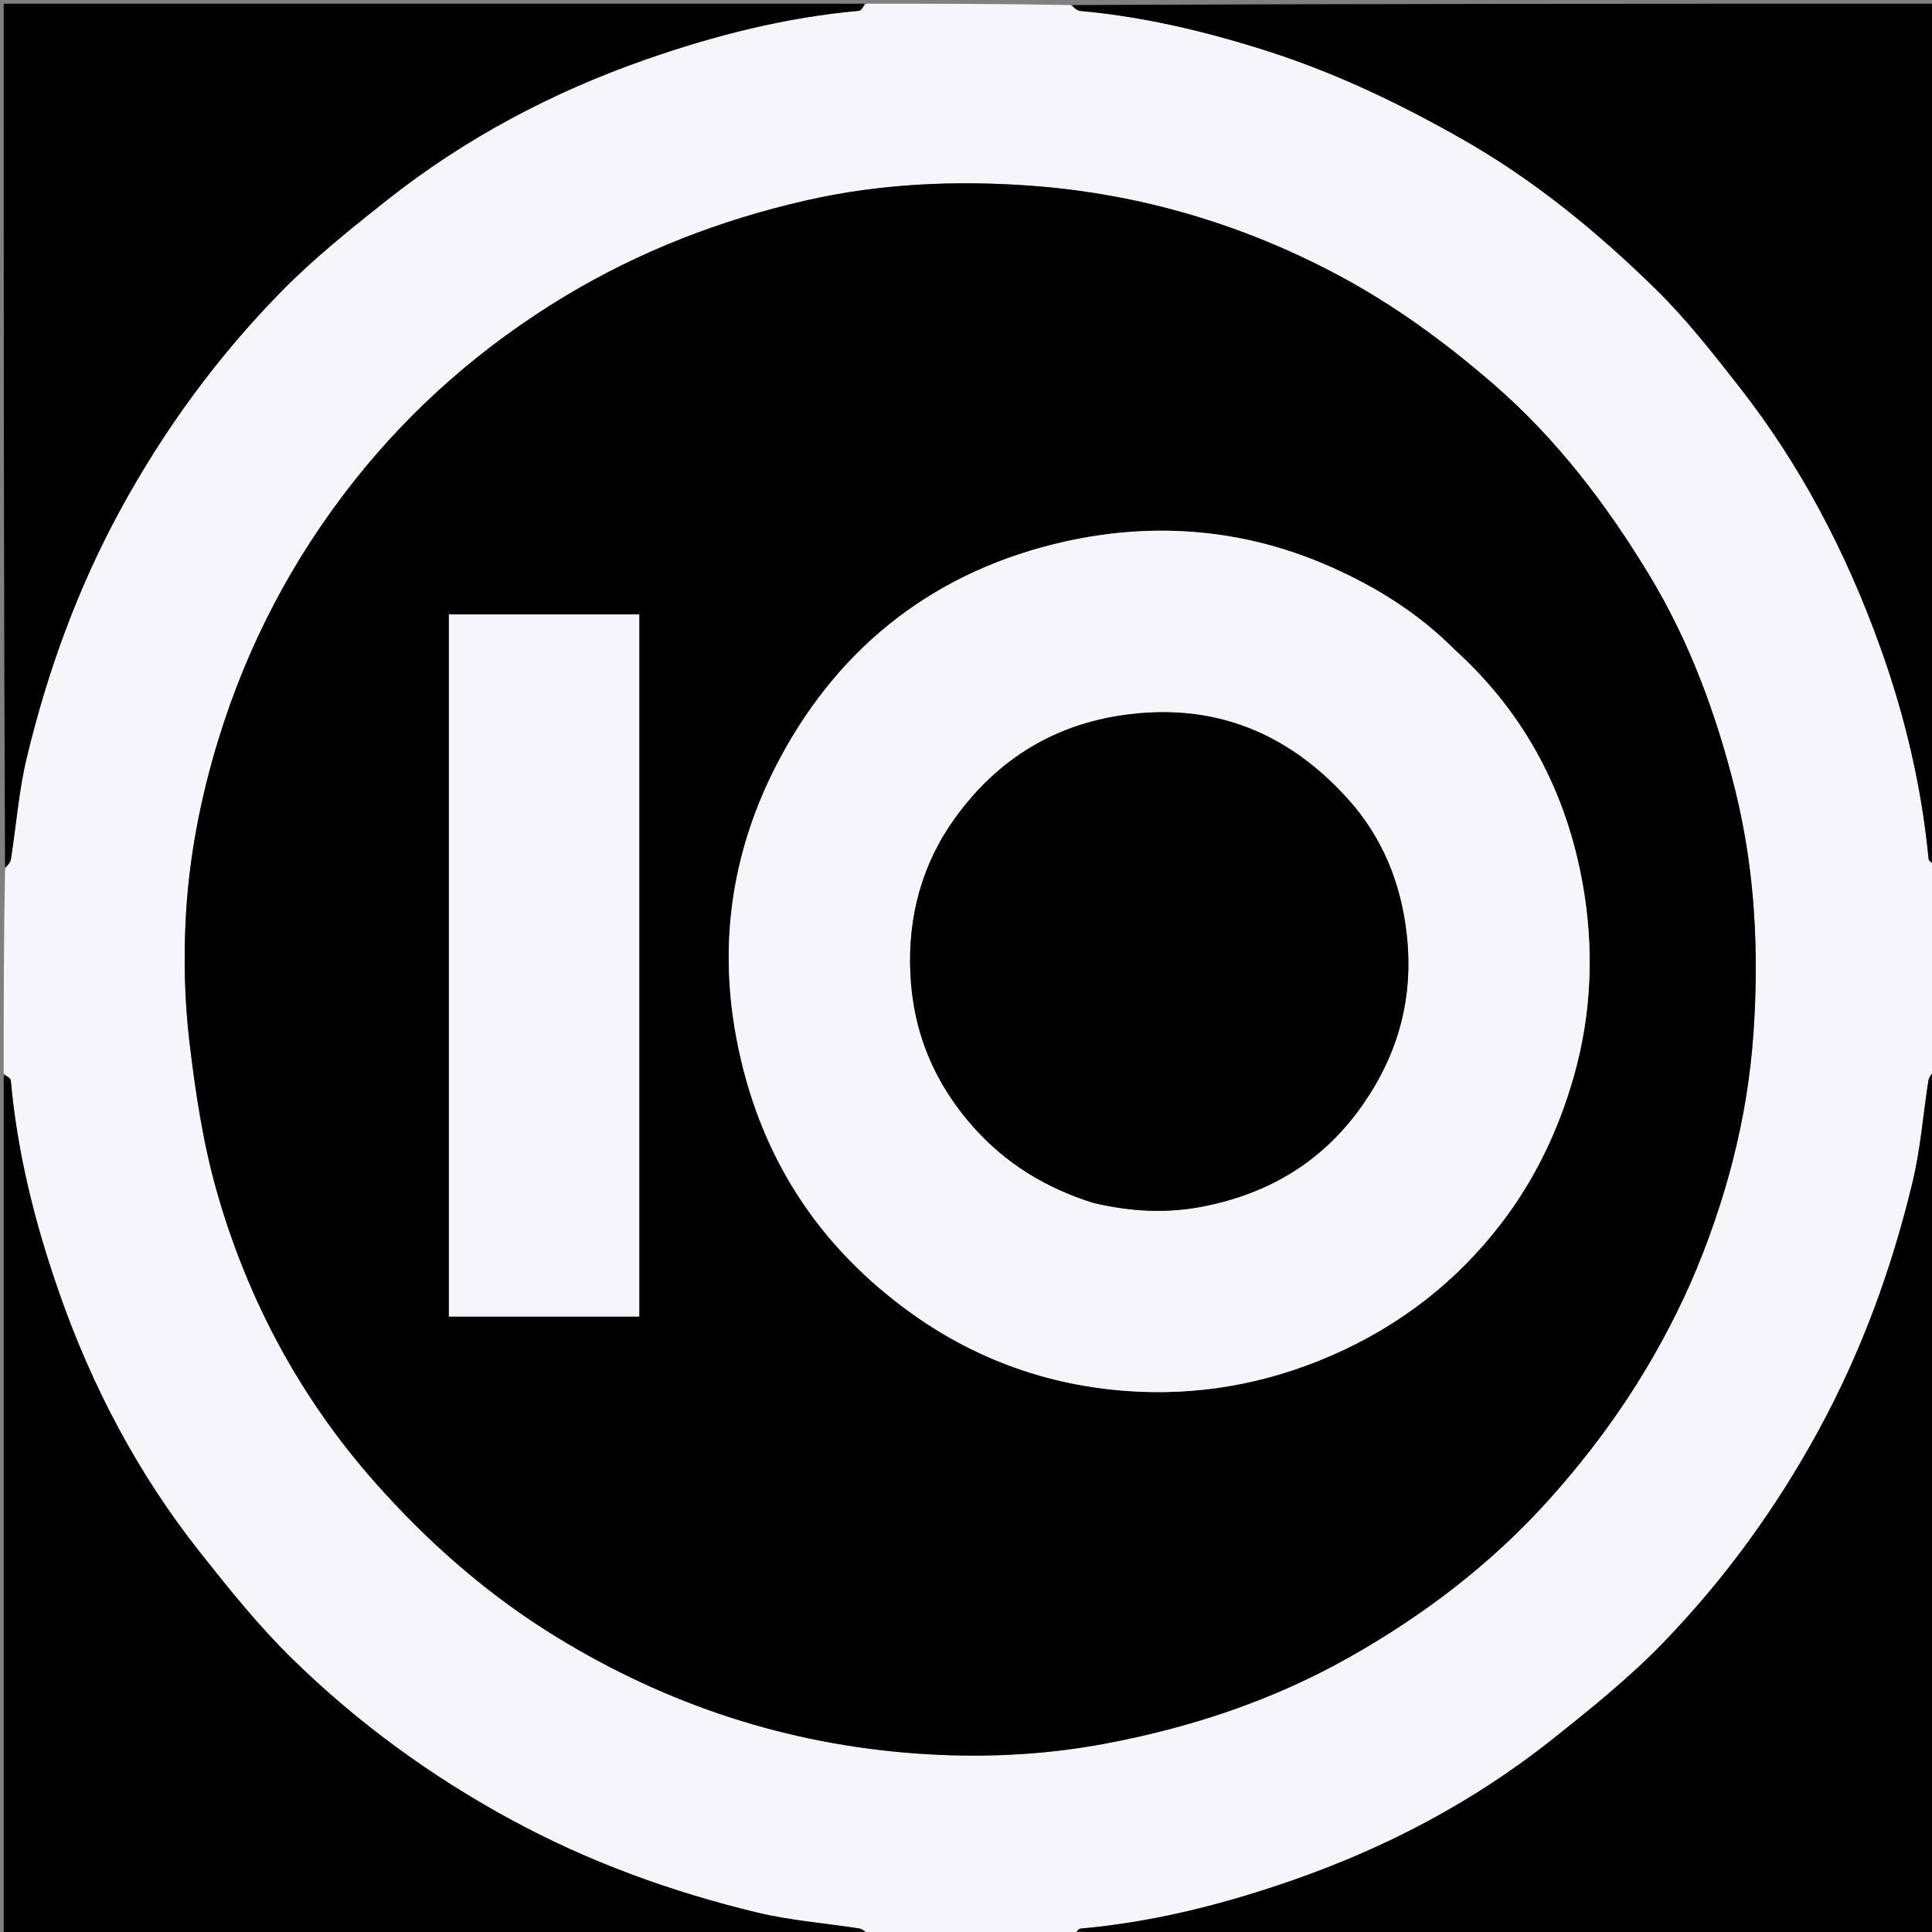 <svg version="1.1" id="Layer_1" xmlns="http://www.w3.org/2000/svg" xmlns:xlink="http://www.w3.org/1999/xlink" x="0px" y="0px"
	 width="100%" viewBox="0 0 522 522" enable-background="new 0 0 522 522" xml:space="preserve">
<rect x="0" y="0" width="522" height="522" fill="#808080" stroke="none"/>
<path fill="#F5F5FA" opacity="1" stroke="none"
	d="
M523,234
	C523,252.354 523,270.708 522.635,289.222
	C521.848,290.222 521.179,291.023 521.041,291.907
	C519.609,301.044 518.913,310.35 516.765,319.31
	C511.172,342.639 503.023,365.013 491.497,386.216
	C480.013,407.345 466.045,426.598 449.428,443.787
	C440.243,453.288 429.823,461.68 419.446,469.925
	C398.36,486.68 374.798,499.105 349.396,507.969
	C330.758,514.473 311.71,519.318 291.965,521.079
	C291.259,521.142 290.653,522.334 290,523
	C271.646,523 253.292,523 234.777,522.635
	C233.778,521.848 232.977,521.179 232.093,521.041
	C222.959,519.61 213.655,518.92 204.7,516.769
	C181.383,511.17 159.007,503.047 137.817,491.516
	C116.102,479.7 96.382,465.272 78.819,448.055
	C69.848,439.261 61.904,429.343 54.082,419.468
	C37.349,398.343 24.908,374.781 16.022,349.367
	C9.507,330.733 4.687,311.688 2.921,291.95
	C2.858,291.248 1.666,290.648 1,290
	C1,271.646 1,253.292 1.365,234.778
	C2.152,233.779 2.821,232.978 2.959,232.094
	C4.39,222.96 5.078,213.656 7.232,204.701
	C12.838,181.386 20.95,159.005 32.486,137.814
	C44.307,116.097 58.736,96.375 75.961,78.813
	C84.758,69.844 94.664,61.887 104.544,54.073
	C125.677,37.361 149.216,24.888 174.637,16.019
	C193.275,9.516 212.314,4.69 232.05,2.921
	C232.752,2.858 233.352,1.666 234,1
	C252.354,1 270.708,1 289.222,1.365
	C290.221,2.152 291.032,2.874 291.903,2.953
	C309.191,4.53 325.944,8.525 342.443,13.799
	C361.053,19.748 378.518,28.146 395.452,37.806
	C414.683,48.776 431.634,62.727 447.341,78.105
	C455.601,86.193 462.804,95.432 469.96,104.562
	C486.569,125.753 498.859,149.387 507.956,174.657
	C514.642,193.23 519.182,212.347 521.078,232.051
	C521.146,232.756 522.334,233.353 523,234
M456.965,346.35
	C466.223,324.847 472.162,302.353 473.763,279.102
	C475.276,257.127 474.191,235.081 468.823,213.473
	C463.719,192.93 456.444,173.199 445.452,155.112
	C433.916,136.129 420.562,118.574 403.575,103.843
	C390.39,92.41 376.434,82.221 361.084,74.091
	C335.435,60.508 307.923,52.4 279.057,50.223
	C258.545,48.676 237.865,49.568 217.654,54.186
	C194.682,59.435 172.88,67.845 152.642,80.043
	C130.618,93.318 111.437,110.004 95.543,130.131
	C79.072,150.987 66.852,174.278 59.021,199.781
	C54.151,215.641 51.016,231.875 50.17,248.387
	C49.605,259.422 49.892,270.634 51.197,281.6
	C52.797,295.05 54.821,308.619 58.496,321.618
	C66.796,350.98 81.033,377.574 101.245,400.435
	C115.58,416.648 131.768,430.909 150.504,442.381
	C180.449,460.715 212.779,471.26 247.542,473.771
	C264.407,474.989 281.398,474.319 298.279,471.171
	C321.74,466.796 343.99,459.4 364.742,447.661
	C384.824,436.301 402.922,422.512 418.469,405.228
	C434.215,387.722 447.074,368.528 456.965,346.35
z"/>
<path fill="#000000" opacity="1" stroke="none"
	d="
M523,233.531
	C522.334,233.353 521.146,232.756 521.078,232.051
	C519.182,212.347 514.642,193.23 507.956,174.657
	C498.859,149.387 486.569,125.753 469.96,104.562
	C462.804,95.432 455.601,86.193 447.341,78.105
	C431.634,62.727 414.683,48.776 395.452,37.806
	C378.518,28.146 361.053,19.748 342.443,13.799
	C325.944,8.525 309.191,4.53 291.903,2.953
	C291.032,2.874 290.221,2.152 289.691,1.365
	C367.594,1 445.187,1 523,1
	C523,78.354 523,155.708 523,233.531
z"/>
<path fill="#000000" opacity="1" stroke="none"
	d="
M233.531,1
	C233.352,1.666 232.752,2.858 232.05,2.921
	C212.314,4.69 193.275,9.516 174.637,16.019
	C149.216,24.888 125.677,37.361 104.544,54.073
	C94.664,61.887 84.758,69.844 75.961,78.813
	C58.736,96.375 44.307,116.097 32.486,137.814
	C20.95,159.005 12.838,181.386 7.232,204.701
	C5.078,213.656 4.39,222.96 2.959,232.094
	C2.821,232.978 2.152,233.779 1.365,234.309
	C1,156.406 1,78.813 1,1
	C78.354,1 155.708,1 233.531,1
z"/>
<path fill="#000000" opacity="1" stroke="none"
	d="
M1,290.469
	C1.666,290.648 2.858,291.248 2.921,291.95
	C4.687,311.688 9.507,330.733 16.022,349.367
	C24.908,374.781 37.349,398.343 54.082,419.468
	C61.904,429.343 69.848,439.261 78.819,448.055
	C96.382,465.272 116.102,479.7 137.817,491.516
	C159.007,503.047 181.383,511.17 204.7,516.769
	C213.655,518.92 222.959,519.61 232.093,521.041
	C232.977,521.179 233.778,521.848 234.309,522.635
	C156.406,523 78.813,523 1,523
	C1,445.646 1,368.292 1,290.469
z"/>
<path fill="#000000" opacity="1" stroke="none"
	d="
M290.469,523
	C290.653,522.334 291.259,521.142 291.965,521.079
	C311.71,519.318 330.758,514.473 349.396,507.969
	C374.798,499.105 398.36,486.68 419.446,469.925
	C429.823,461.68 440.243,453.288 449.428,443.787
	C466.045,426.598 480.013,407.345 491.497,386.216
	C503.023,365.013 511.172,342.639 516.765,319.31
	C518.913,310.35 519.609,301.044 521.041,291.907
	C521.179,291.023 521.848,290.222 522.635,289.691
	C523,367.594 523,445.187 523,523
	C445.646,523 368.292,523 290.469,523
z"/>
<path fill="#000000" opacity="1" stroke="none"
	d="
M456.736,346.674
	C447.074,368.528 434.215,387.722 418.469,405.228
	C402.922,422.512 384.824,436.301 364.742,447.661
	C343.99,459.4 321.74,466.796 298.279,471.171
	C281.398,474.319 264.407,474.989 247.542,473.771
	C212.779,471.26 180.449,460.715 150.504,442.381
	C131.768,430.909 115.58,416.648 101.245,400.435
	C81.033,377.574 66.796,350.98 58.496,321.618
	C54.821,308.619 52.797,295.05 51.197,281.6
	C49.892,270.634 49.605,259.422 50.17,248.387
	C51.016,231.875 54.151,215.641 59.021,199.781
	C66.852,174.278 79.072,150.987 95.543,130.131
	C111.437,110.004 130.618,93.318 152.642,80.043
	C172.88,67.845 194.682,59.435 217.654,54.186
	C237.865,49.568 258.545,48.676 279.057,50.223
	C307.923,52.4 335.435,60.508 361.084,74.091
	C376.434,82.221 390.39,92.41 403.575,103.843
	C420.562,118.574 433.916,136.129 445.452,155.112
	C456.444,173.199 463.719,192.93 468.823,213.473
	C474.191,235.081 475.276,257.127 473.763,279.102
	C472.162,302.353 466.223,324.847 456.736,346.674
M392.997,175.497
	C383.404,165.815 372.092,158.746 359.687,153.228
	C336.507,142.916 312.202,140.894 287.9,146.289
	C253.567,153.912 227.378,173.76 210.72,204.93
	C198.107,228.53 193.959,253.786 198.947,280.388
	C204.843,311.834 220.822,336.78 246.808,355.227
	C264.003,367.433 283.452,374.305 304.358,375.82
	C323.374,377.198 341.811,374.015 359.596,366.298
	C378.164,358.242 393.538,346.312 405.658,330.486
	C414.657,318.735 421.053,305.448 425.18,290.974
	C430.114,273.668 430.697,256.086 427.625,238.845
	C423.279,214.444 412.218,192.958 392.997,175.497
M150.5,166
	C140.737,166 130.973,166 121.289,166
	C121.289,229.646 121.289,292.709 121.289,355.708
	C138.647,355.708 155.716,355.708 172.713,355.708
	C172.713,292.353 172.713,229.29 172.713,166
	C165.453,166 158.476,166 150.5,166
z"/>
<path fill="#F5F5FA" opacity="1" stroke="none"
	d="
M393.248,175.748
	C412.218,192.958 423.279,214.444 427.625,238.845
	C430.697,256.086 430.114,273.668 425.18,290.974
	C421.053,305.448 414.657,318.735 405.658,330.486
	C393.538,346.312 378.164,358.242 359.596,366.298
	C341.811,374.015 323.374,377.198 304.358,375.82
	C283.452,374.305 264.003,367.433 246.808,355.227
	C220.822,336.78 204.843,311.834 198.947,280.388
	C193.959,253.786 198.107,228.53 210.72,204.93
	C227.378,173.76 253.567,153.912 287.9,146.289
	C312.202,140.894 336.507,142.916 359.687,153.228
	C372.092,158.746 383.404,165.815 393.248,175.748
M295.674,324.999
	C305.332,327.363 315.04,327.915 324.859,326.015
	C342.971,322.51 357.606,313.708 368.255,298.386
	C377.878,284.539 381.938,269.508 380.1,252.629
	C378.577,238.641 373.487,226.216 364.244,215.942
	C348.672,198.633 329.331,190.167 305.558,192.933
	C285.48,195.268 269.751,204.855 258.109,220.938
	C249.11,233.37 245.255,247.616 245.972,263.067
	C246.713,279.065 252.544,292.849 263.2,304.742
	C271.888,314.439 282.547,320.946 295.674,324.999
z"/>
<path fill="#F5F5FA" opacity="1" stroke="none"
	d="
M151,166
	C158.476,166 165.453,166 172.713,166
	C172.713,229.29 172.713,292.353 172.713,355.708
	C155.716,355.708 138.647,355.708 121.289,355.708
	C121.289,292.709 121.289,229.646 121.289,166
	C130.973,166 140.737,166 151,166
z"/>
<path fill="#000000" opacity="1" stroke="none"
	d="
M295.251,324.985
	C282.547,320.946 271.888,314.439 263.2,304.742
	C252.544,292.849 246.713,279.065 245.972,263.067
	C245.255,247.616 249.11,233.37 258.109,220.938
	C269.751,204.855 285.48,195.268 305.558,192.933
	C329.331,190.167 348.672,198.633 364.244,215.942
	C373.487,226.216 378.577,238.641 380.1,252.629
	C381.938,269.508 377.878,284.539 368.255,298.386
	C357.606,313.708 342.971,322.51 324.859,326.015
	C315.04,327.915 305.332,327.363 295.251,324.985
z"/>
</svg>
